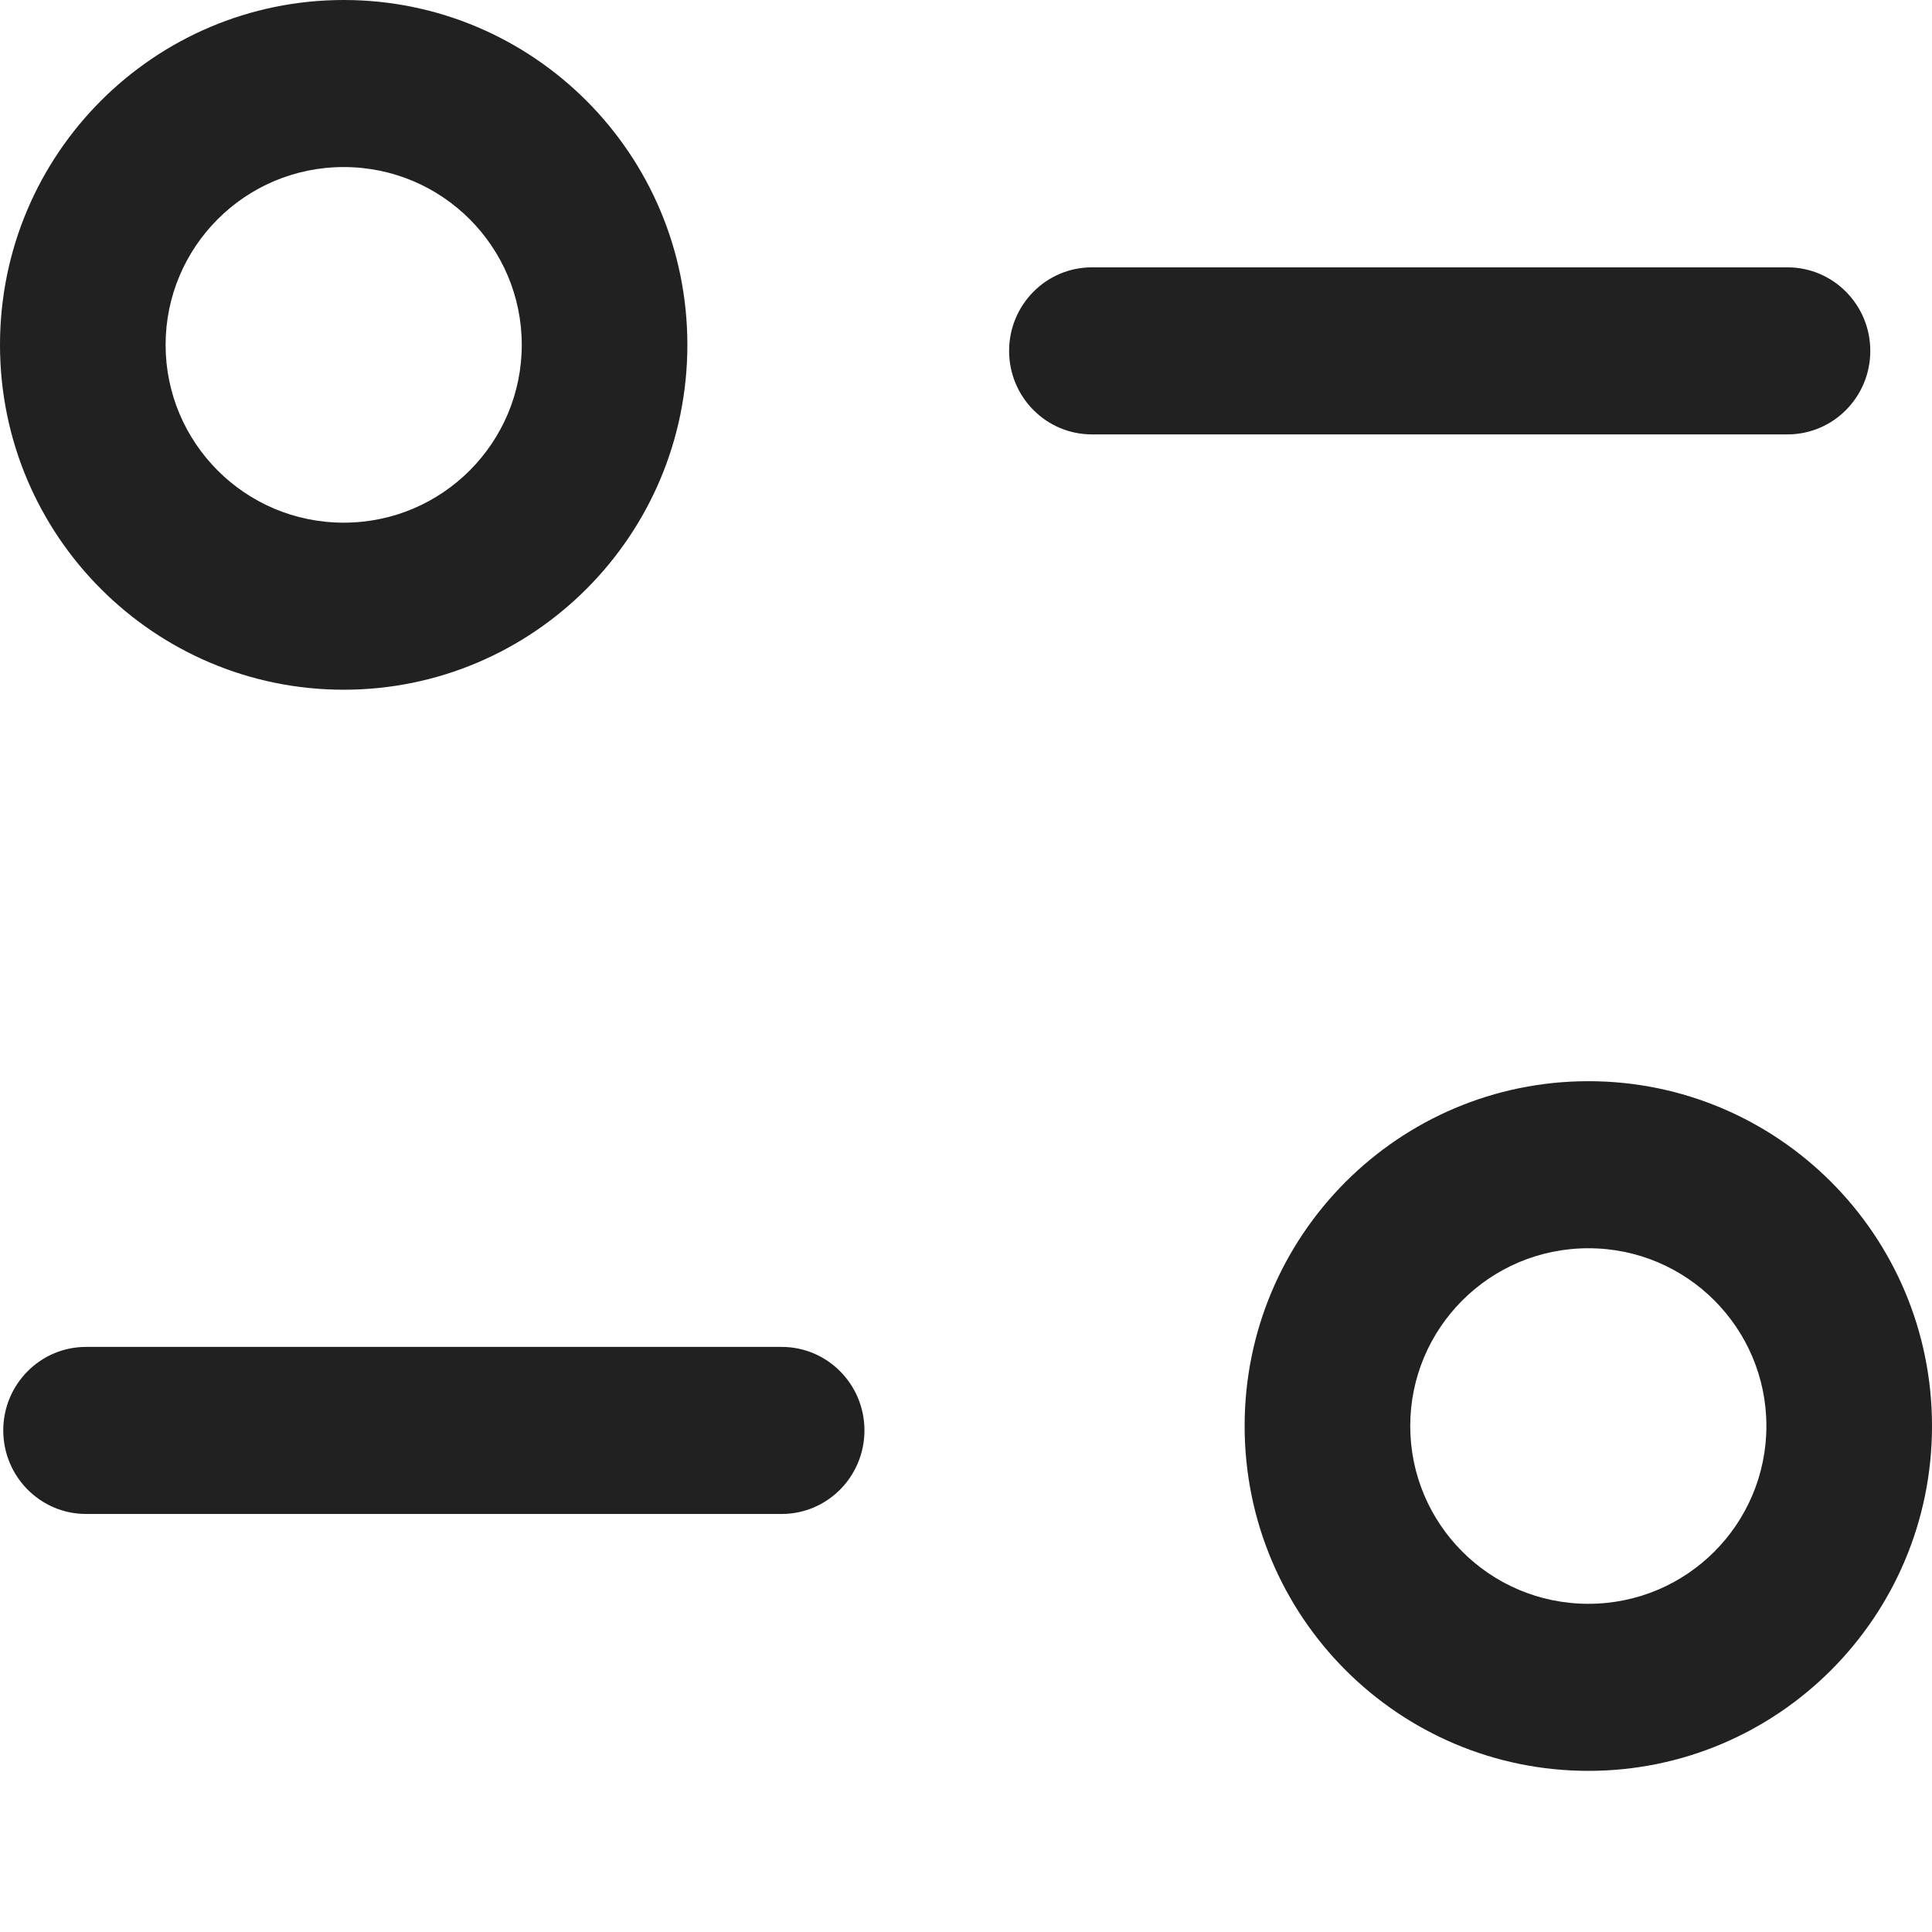 <svg width="32" height="32" viewBox="0 0 32 32" fill="none" xmlns="http://www.w3.org/2000/svg">
<path fill-rule="evenodd" clip-rule="evenodd" d="M0.054 23.692C0.054 22.928 0.668 22.309 1.425 22.309H12.947C13.704 22.309 14.318 22.928 14.318 23.692C14.318 24.456 13.704 25.076 12.947 25.076H1.425C0.668 25.076 0.054 24.456 0.054 23.692Z" fill="#212121"/>
<path fill-rule="evenodd" clip-rule="evenodd" d="M16.714 5.812C16.714 5.048 17.328 4.428 18.085 4.428H29.607C30.364 4.428 30.978 5.048 30.978 5.812C30.978 6.576 30.364 7.195 29.607 7.195H18.085C17.328 7.195 16.714 6.576 16.714 5.812Z" fill="#212121"/>
<path fill-rule="evenodd" clip-rule="evenodd" d="M0 5.712C0 2.548 2.558 0 5.693 0C8.827 0 11.385 2.548 11.385 5.712C11.385 8.875 8.827 11.424 5.693 11.424C2.558 11.424 0 8.875 0 5.712ZM5.693 2.767C4.054 2.767 2.743 4.095 2.743 5.712C2.743 7.329 4.054 8.657 5.693 8.657C7.331 8.657 8.642 7.329 8.642 5.712C8.642 4.095 7.331 2.767 5.693 2.767Z" fill="#212121"/>
<path fill-rule="evenodd" clip-rule="evenodd" d="M20.615 23.619C20.615 20.456 23.173 17.908 26.309 17.908C29.444 17.908 32 20.456 32 23.619C32 26.782 29.444 29.331 26.309 29.331C23.173 29.331 20.615 26.784 20.615 23.619ZM26.309 20.675C24.669 20.675 23.358 22.003 23.358 23.619C23.358 25.236 24.669 26.564 26.309 26.564C27.946 26.564 29.257 25.237 29.257 23.619C29.257 22.002 27.946 20.675 26.309 20.675Z" fill="#212121"/>
</svg>
